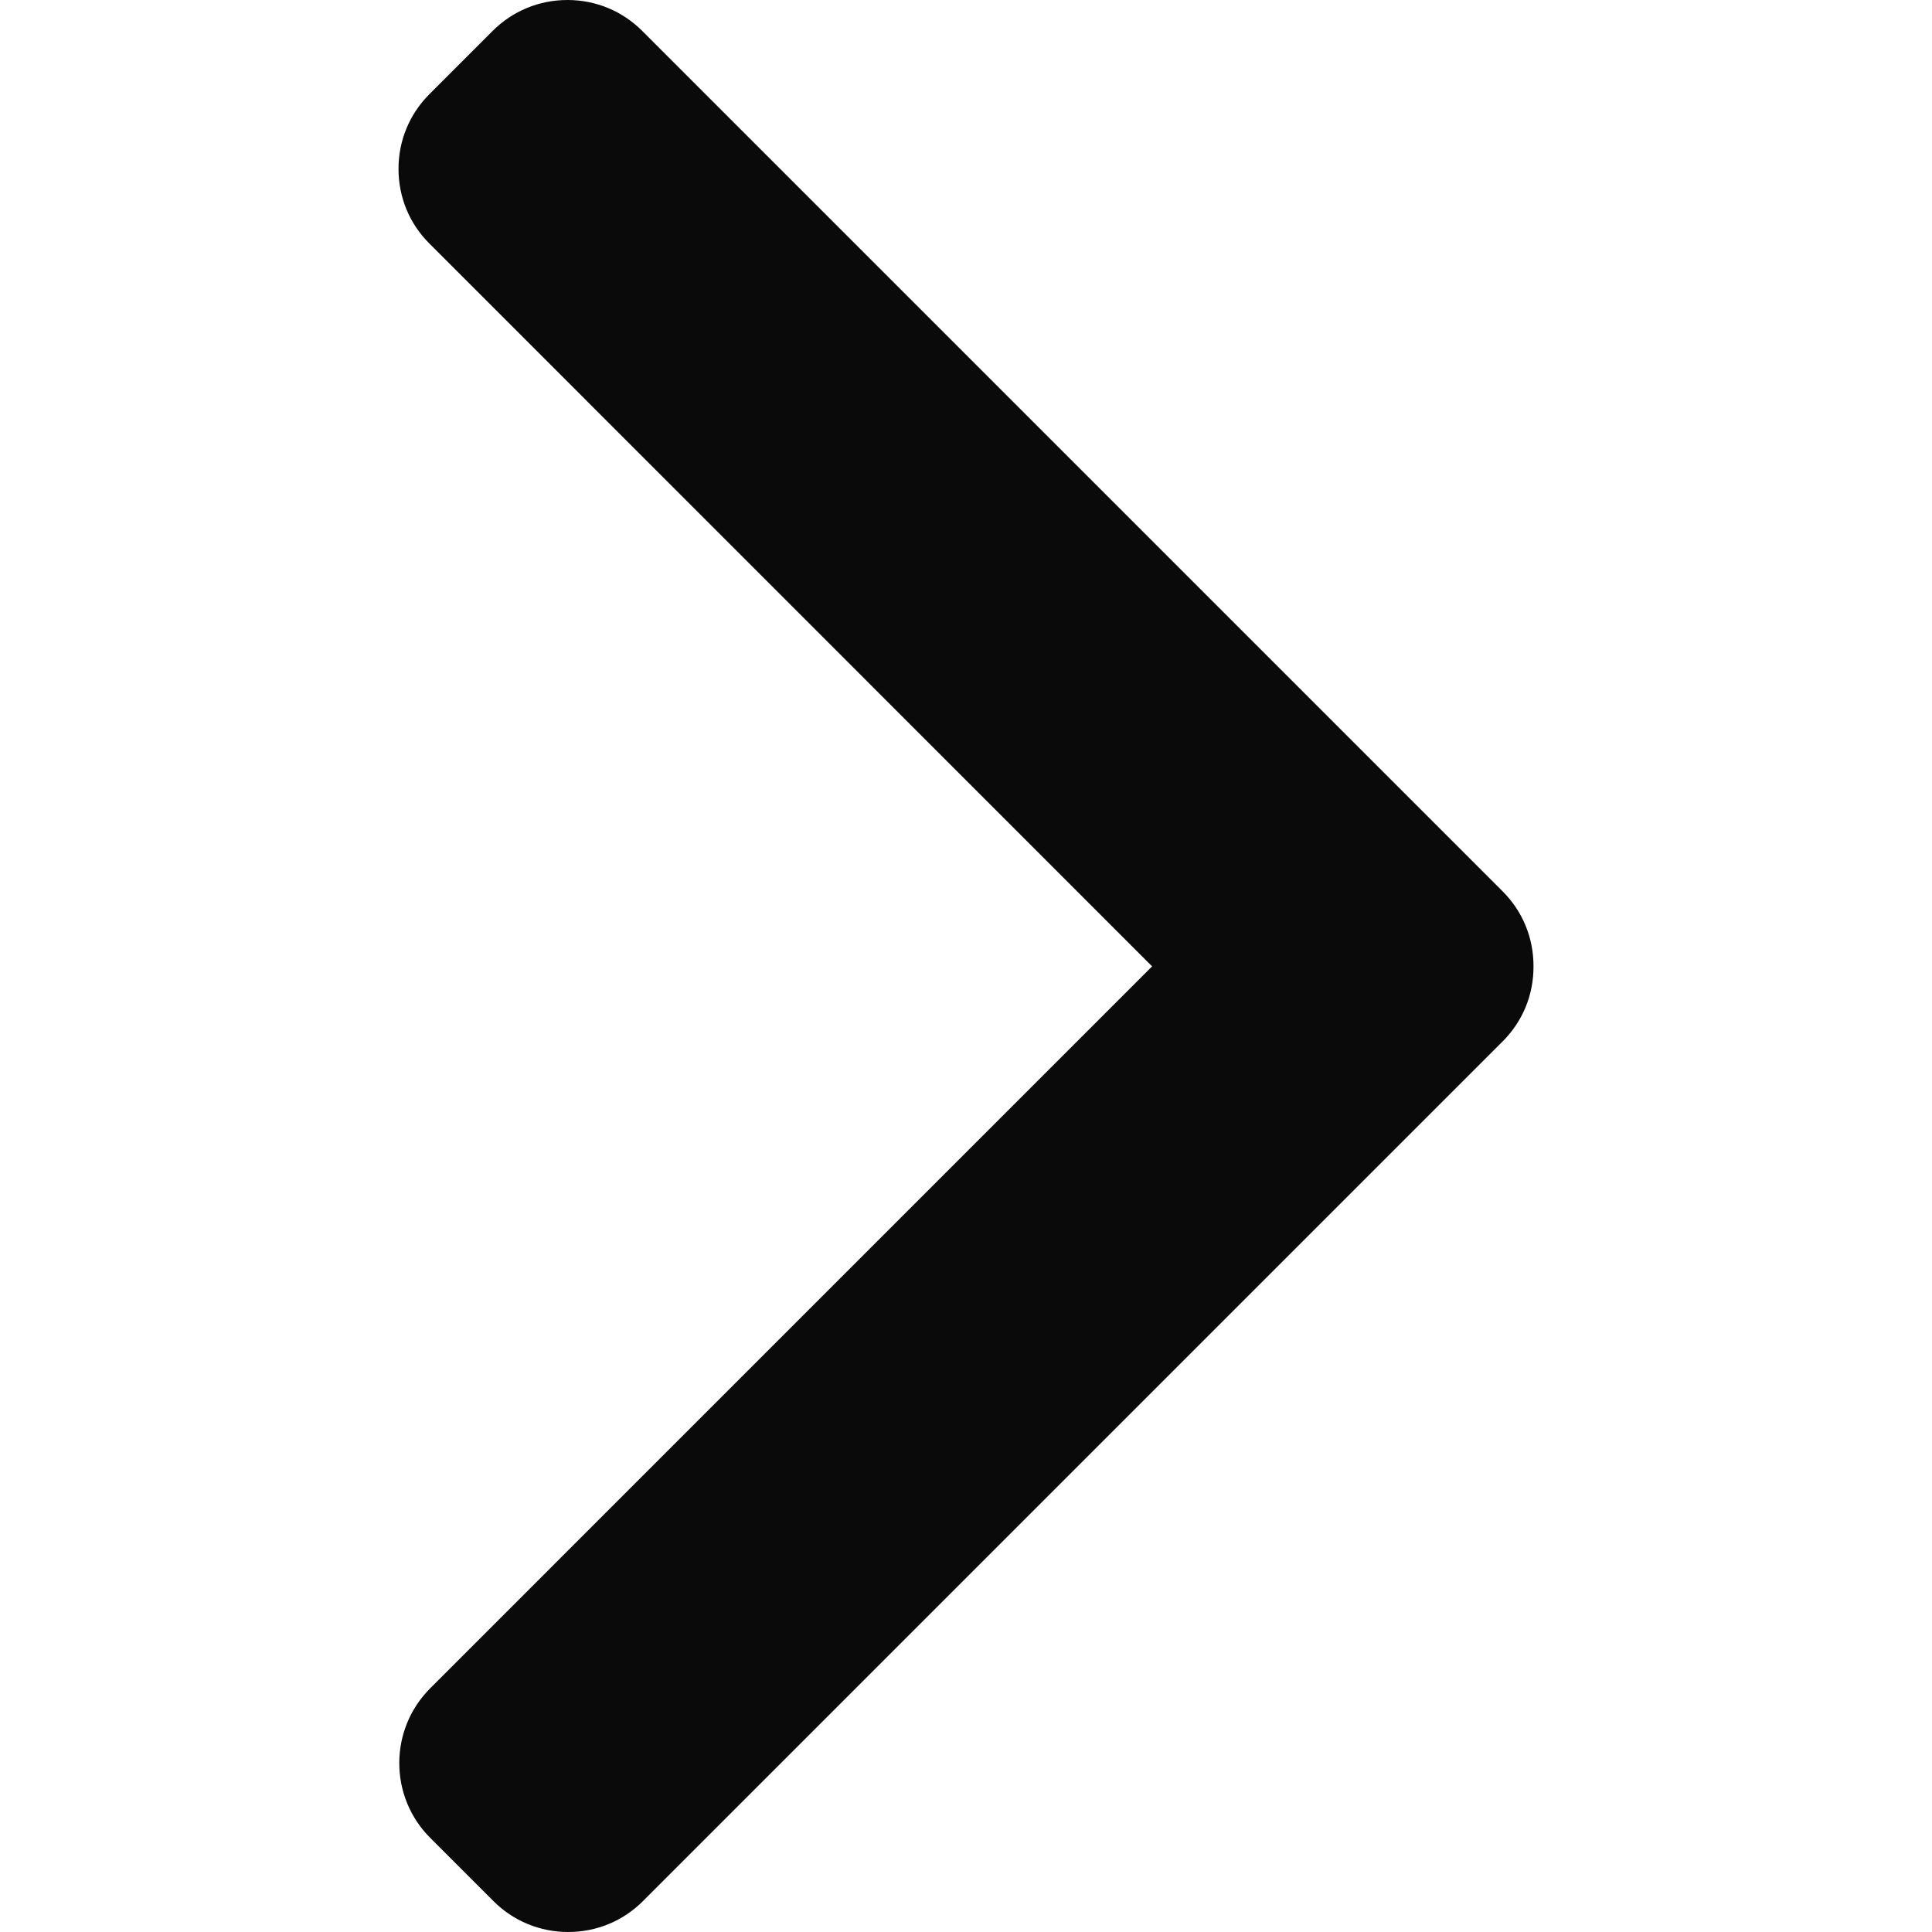 <svg width="15" height="15" viewBox="0 0 15 15" fill="none" xmlns="http://www.w3.org/2000/svg">
<path d="M8.945 7.503L3.334 1.891C3.179 1.737 3.094 1.531 3.094 1.311C3.094 1.092 3.179 0.886 3.334 0.731L3.825 0.24C3.98 0.085 4.186 0 4.406 0C4.625 0 4.831 0.085 4.986 0.24L11.667 6.921C11.822 7.076 11.907 7.283 11.906 7.503C11.907 7.724 11.822 7.93 11.667 8.085L4.992 14.76C4.837 14.915 4.631 15 4.412 15C4.192 15 3.986 14.915 3.831 14.76L3.34 14.269C3.02 13.949 3.02 13.428 3.34 13.108L8.945 7.503Z" fill="#0A0A0A"/>
</svg>
